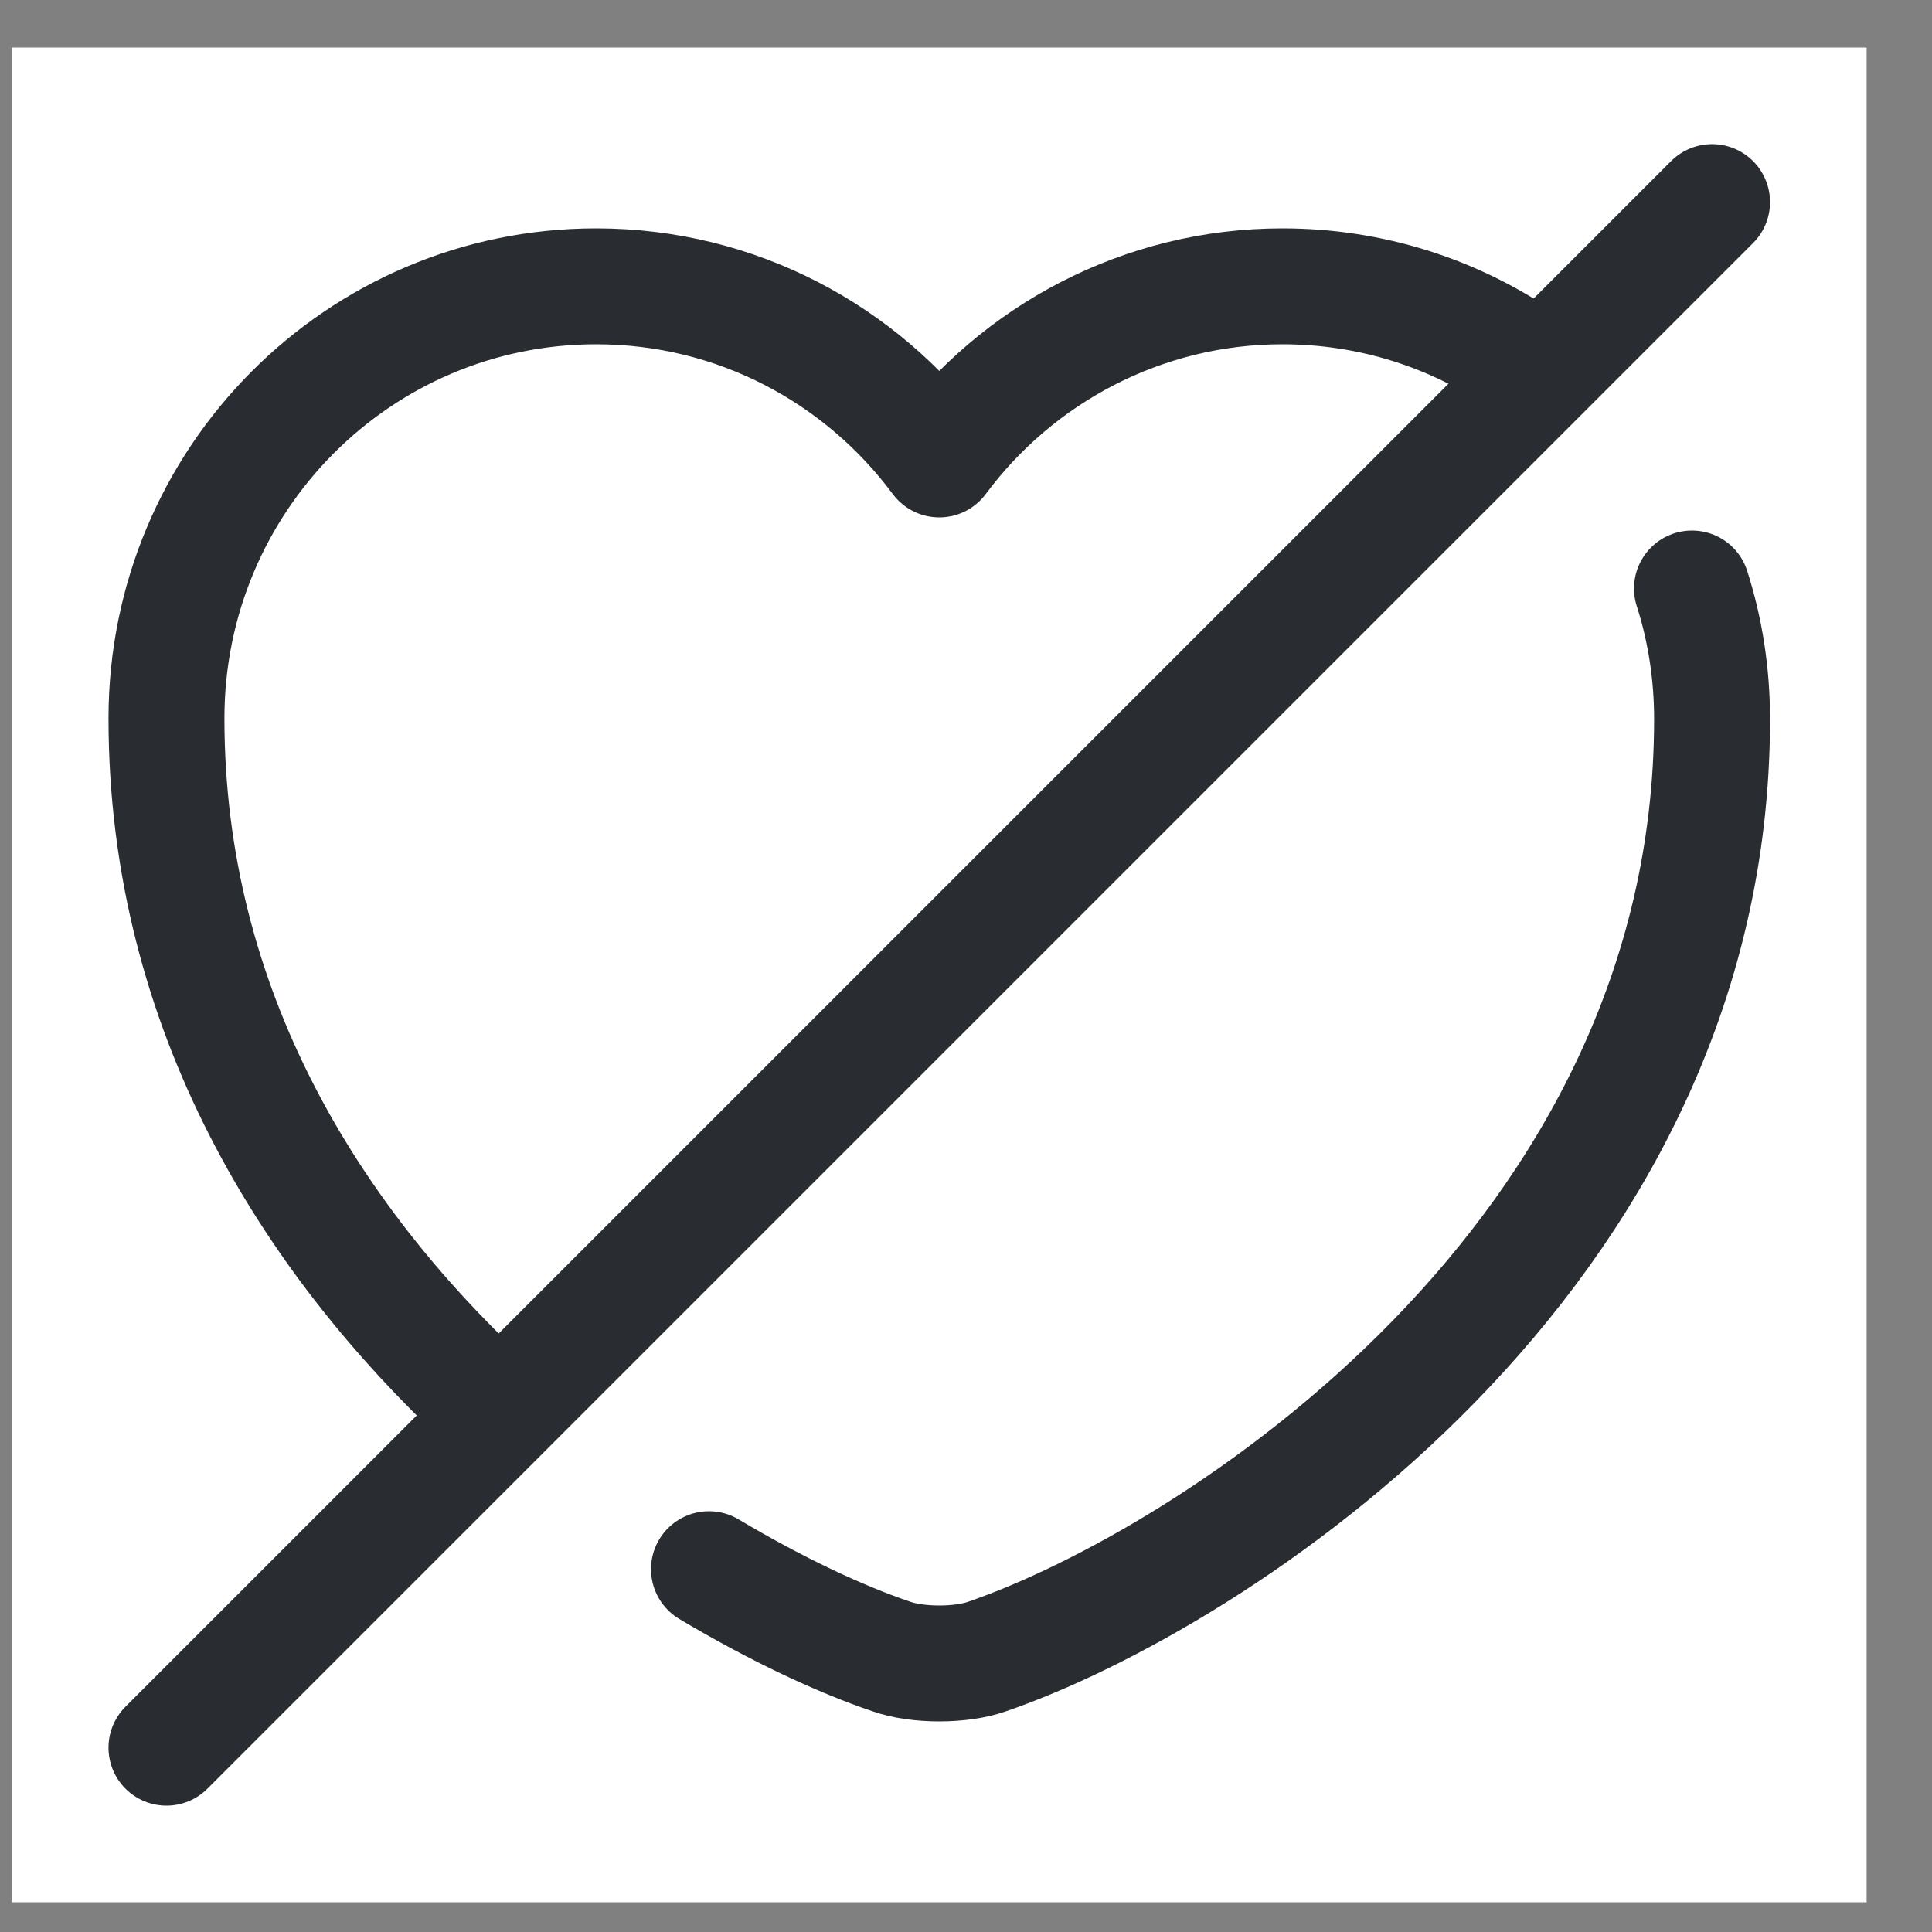 <svg width="25" height="25" viewBox="0 0 25 25" fill="none" xmlns="http://www.w3.org/2000/svg">
<rect x="0" y="0" width="25" height="25" fill="#808080" stroke="none"/>
<rect width="24" height="24" transform="translate(0.154 0.615)" fill="white"/>
<path d="M6.264 18.115C4.054 16.045 2.154 13.095 2.154 9.295C2.154 6.205 4.644 3.705 7.714 3.705C9.534 3.705 11.144 4.585 12.154 5.945C13.164 4.585 14.784 3.705 16.594 3.705C17.744 3.705 18.814 4.055 19.704 4.665" stroke="#292D32" stroke-width="1.5" stroke-linecap="round" stroke-linejoin="round"/>
<path d="M21.894 7.615C22.064 8.145 22.154 8.715 22.154 9.305C22.154 16.305 15.674 20.435 12.774 21.435C12.434 21.555 11.874 21.555 11.534 21.435C10.884 21.215 10.064 20.835 9.174 20.305" stroke="#292D32" stroke-width="1.5" stroke-linecap="round" stroke-linejoin="round"/>
<path d="M22.154 2.615L2.154 22.615" stroke="#292D32" stroke-width="1.5" stroke-linecap="round" stroke-linejoin="round"/>
</svg>

